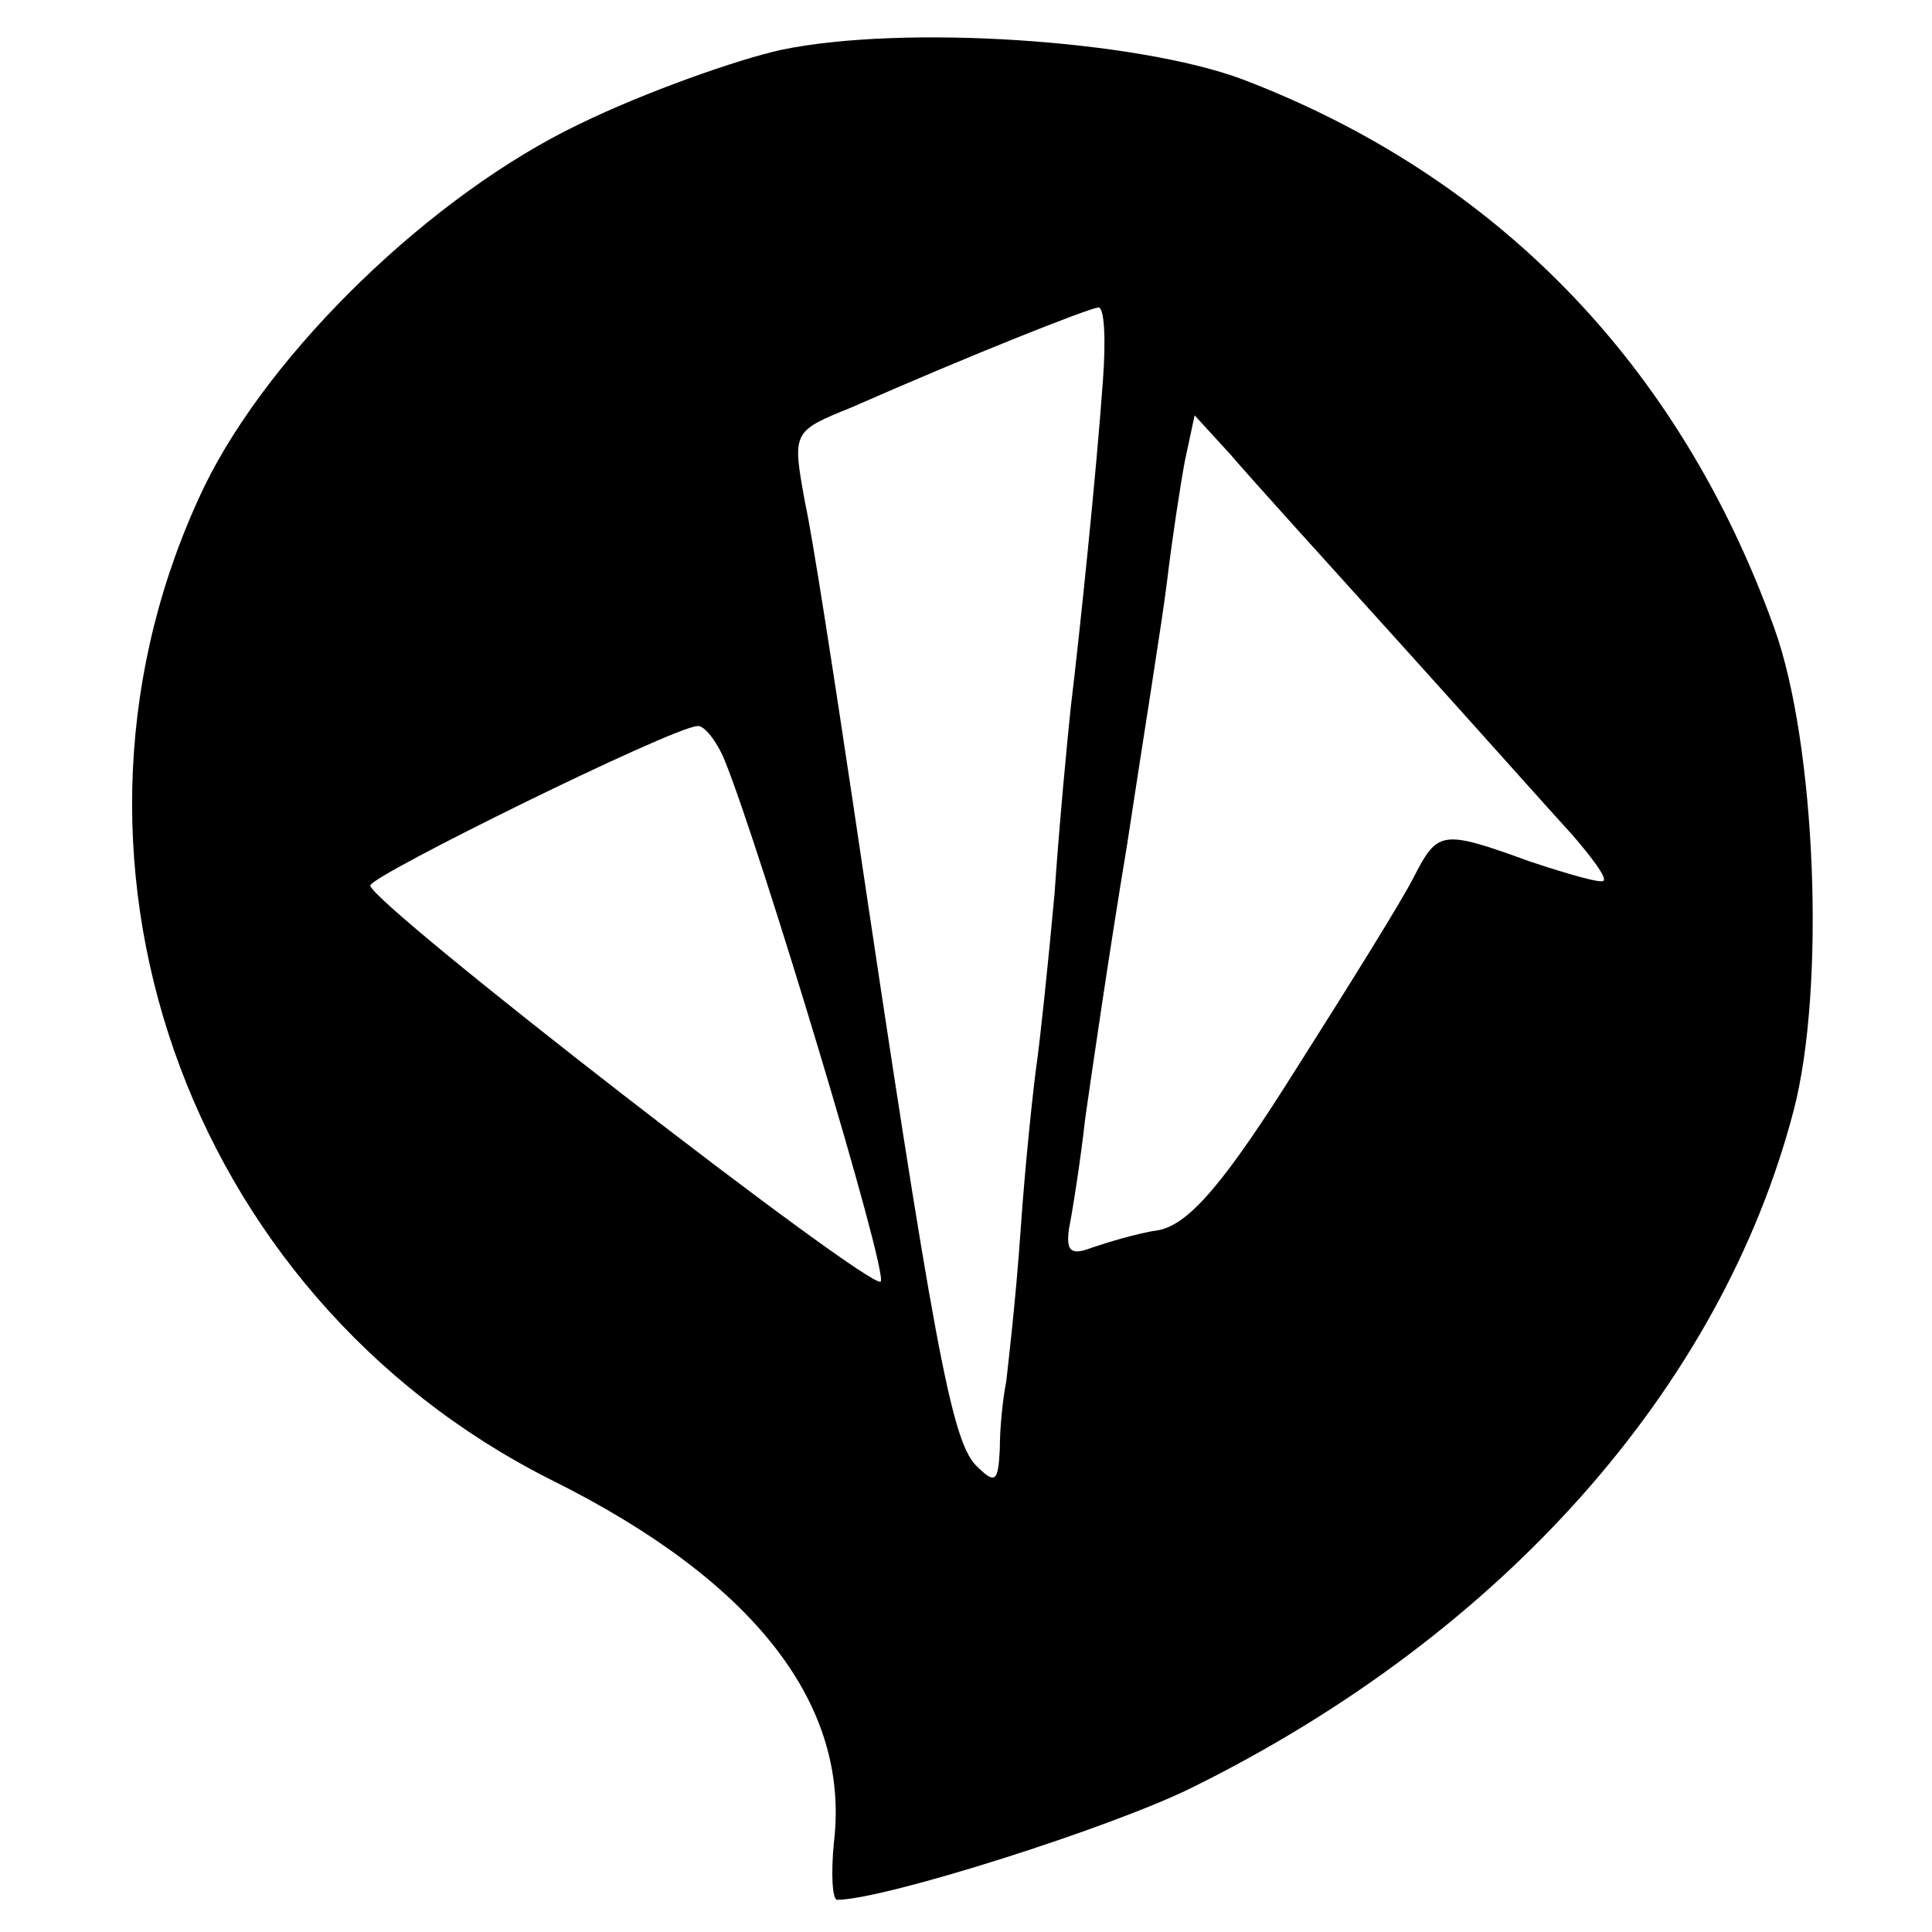 <?xml version="1.0" standalone="no"?>
<!DOCTYPE svg PUBLIC "-//W3C//DTD SVG 20010904//EN"
 "http://www.w3.org/TR/2001/REC-SVG-20010904/DTD/svg10.dtd">
<svg version="1.0" xmlns="http://www.w3.org/2000/svg"
 width="120pt" height="120pt" viewBox="0 0 120 120"
 preserveAspectRatio="xMidYMid meet">
<g transform="translate(0,120) scale(0.1,-0.1)"
fill="#000000" stroke="none">
<path d="M485 1169 c-27 -6 -84 -26 -125 -46 -92 -44 -192 -141 -233 -225
-109 -227 -13 -502 215 -617 127 -63 186 -140 176 -225 -2 -20 -1 -36 2 -36
29 0 171 45 221 70 192 95 328 248 373 420 20 76 14 228 -12 300 -59 164 -173
281 -331 341 -65 24 -209 34 -286 18z m200 -206 c-4 -56 -14 -153 -20 -203 -2
-19 -7 -71 -10 -115 -4 -44 -9 -91 -11 -105 -2 -14 -7 -60 -10 -103 -3 -44 -8
-86 -9 -95 -2 -10 -4 -28 -4 -42 -1 -21 -3 -22 -15 -10 -15 16 -26 73 -76 410
-12 80 -25 165 -30 188 -8 44 -8 44 29 59 75 33 146 61 153 62 4 1 5 -20 3
-46z m185 -163 c47 -52 95 -106 107 -119 12 -14 21 -26 19 -28 -1 -2 -22 4
-46 12 -55 20 -57 19 -72 -10 -7 -14 -40 -67 -73 -119 -44 -70 -66 -96 -85
-100 -14 -2 -33 -8 -42 -11 -13 -5 -16 -2 -14 12 2 10 7 41 10 68 4 28 15 104
26 170 10 66 22 140 25 165 3 25 8 58 11 74 l6 28 22 -24 c11 -13 59 -66 106
-118z m-420 -72 c22 -54 102 -319 97 -324 -6 -6 -317 235 -317 246 0 6 187 98
203 99 4 1 12 -9 17 -21z"/>
</g>
</svg>

